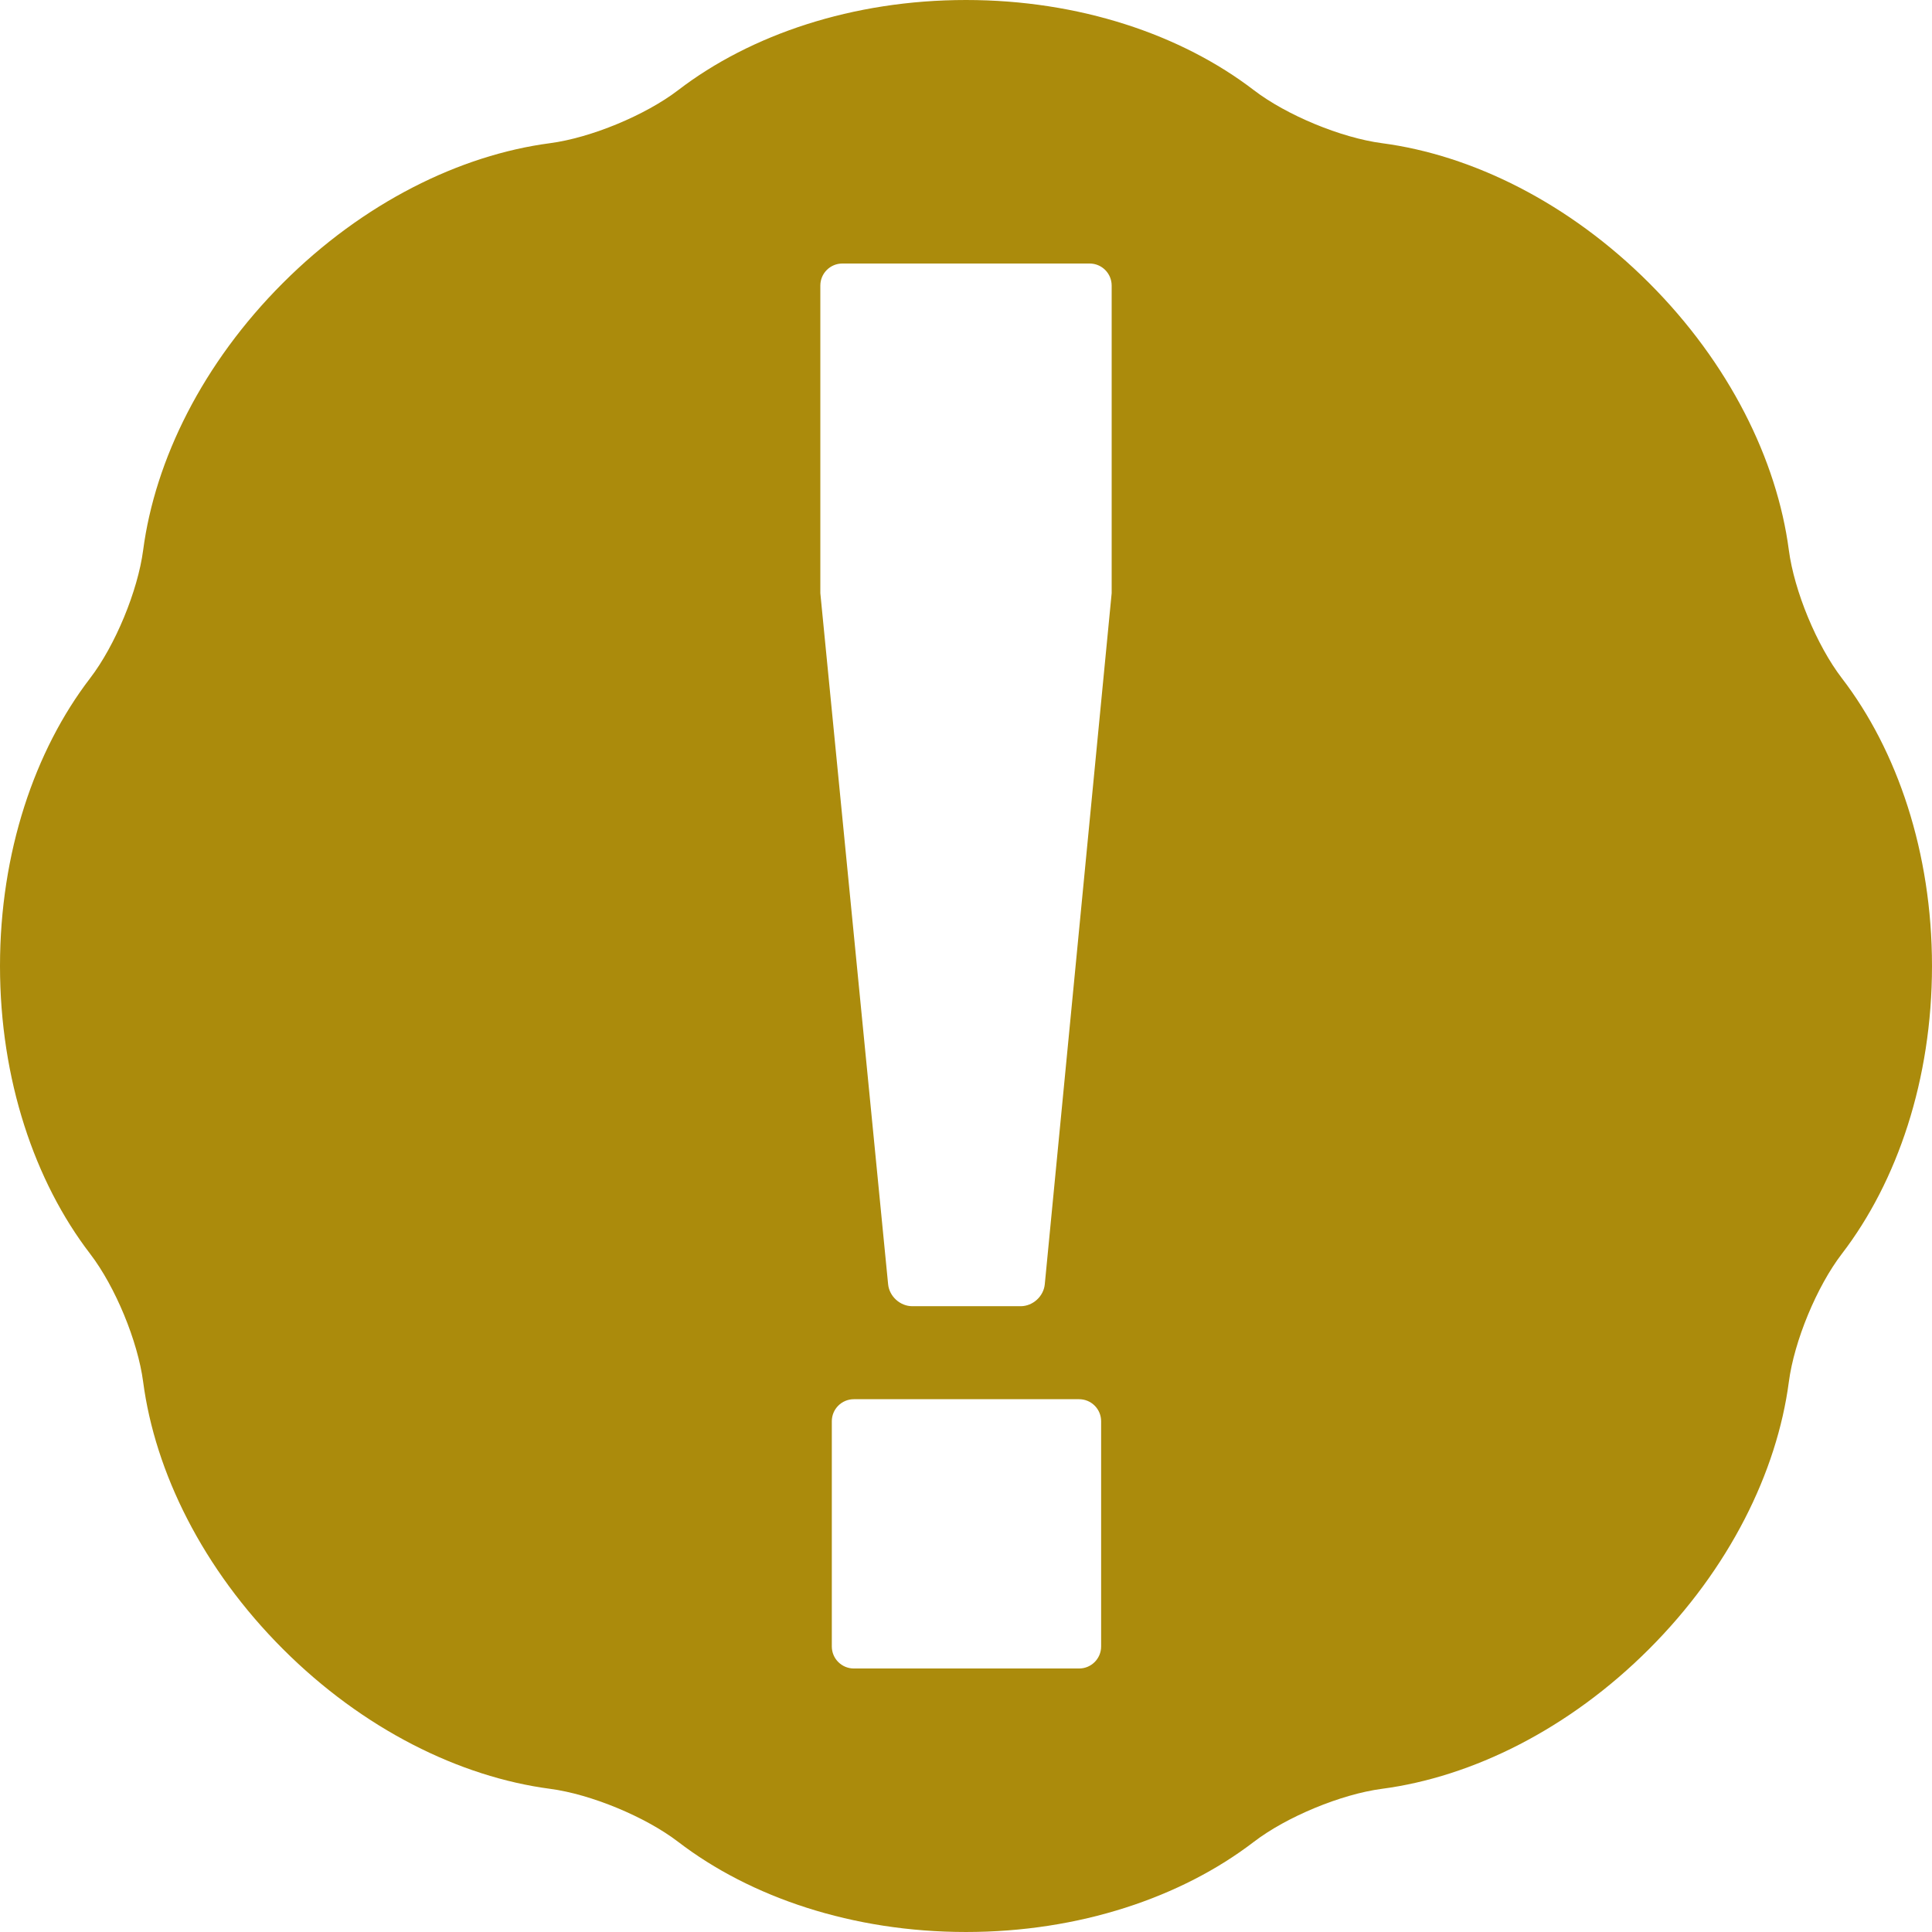 <?xml version="1.0" encoding="iso-8859-1"?>
<!-- Generator: Adobe Illustrator 16.0.0, SVG Export Plug-In . SVG Version: 6.00 Build 0)  -->
<!DOCTYPE svg PUBLIC "-//W3C//DTD SVG 1.1//EN" "http://www.w3.org/Graphics/SVG/1.1/DTD/svg11.dtd">
<svg xmlns="http://www.w3.org/2000/svg" xmlns:xlink="http://www.w3.org/1999/xlink" version="1.1" id="Capa_1" x="0px" y="0px" width="512px" height="512px" viewBox="0 0 536.541 536.541" style="enable-background:new 0 0 536.541 536.541;" xml:space="preserve">
<g>
	<g>
		<path d="M496.785,152.78c-3.305-25.086-16.549-51.935-38.826-74.205c-22.264-22.265-49.107-35.508-74.186-38.813    c-11.348-1.5-26.5-7.772-35.582-14.737C328.111,9.627,299.764,0,268.27,0s-59.841,9.627-79.921,25.025    c-9.082,6.964-24.235,13.237-35.582,14.737c-25.08,3.305-51.922,16.548-74.187,38.813c-22.277,22.271-35.521,49.119-38.825,74.205    c-1.493,11.347-7.766,26.494-14.731,35.569C9.621,208.423,0,236.771,0,268.271c0,31.493,9.621,59.847,25.024,79.921    c6.971,9.082,13.238,24.223,14.731,35.57c3.305,25.084,16.548,51.934,38.825,74.203c22.265,22.266,49.107,35.51,74.187,38.814    c11.347,1.498,26.5,7.771,35.582,14.736c20.073,15.398,48.421,25.025,79.921,25.025s59.841-9.627,79.921-25.025    c9.082-6.965,24.234-13.238,35.582-14.736c25.078-3.305,51.922-16.549,74.186-38.814c22.277-22.27,35.521-49.119,38.826-74.203    c1.492-11.348,7.766-26.494,14.73-35.57c15.404-20.074,25.025-48.422,25.025-79.921c0-31.493-9.621-59.847-25.025-79.921    C504.545,179.273,498.277,164.126,496.785,152.78z M305.797,457.244c0,3.377-2.734,6.119-6.119,6.119h-62.552    c-3.378,0-6.12-2.742-6.12-6.119v-62.547c0-3.379,2.742-6.119,6.12-6.119h62.552c3.385,0,6.119,2.74,6.119,6.119V457.244z     M308.723,164.738l-18.574,191.924c-0.324,3.365-3.328,6.088-6.707,6.088h-30.08c-3.384,0-6.39-2.729-6.72-6.088l-18.825-191.924    V79.303c0-3.378,2.742-6.12,6.12-6.12h68.667c3.377,0,6.119,2.742,6.119,6.12V164.738z" fill="#ab8b0c"/>
	</g>
</g>
<g>
</g>
<g>
</g>
<g>
</g>
<g>
</g>
<g>
</g>
<g>
</g>
<g>
</g>
<g>
</g>
<g>
</g>
<g>
</g>
<g>
</g>
<g>
</g>
<g>
</g>
<g>
</g>
<g>
</g>
</svg>
